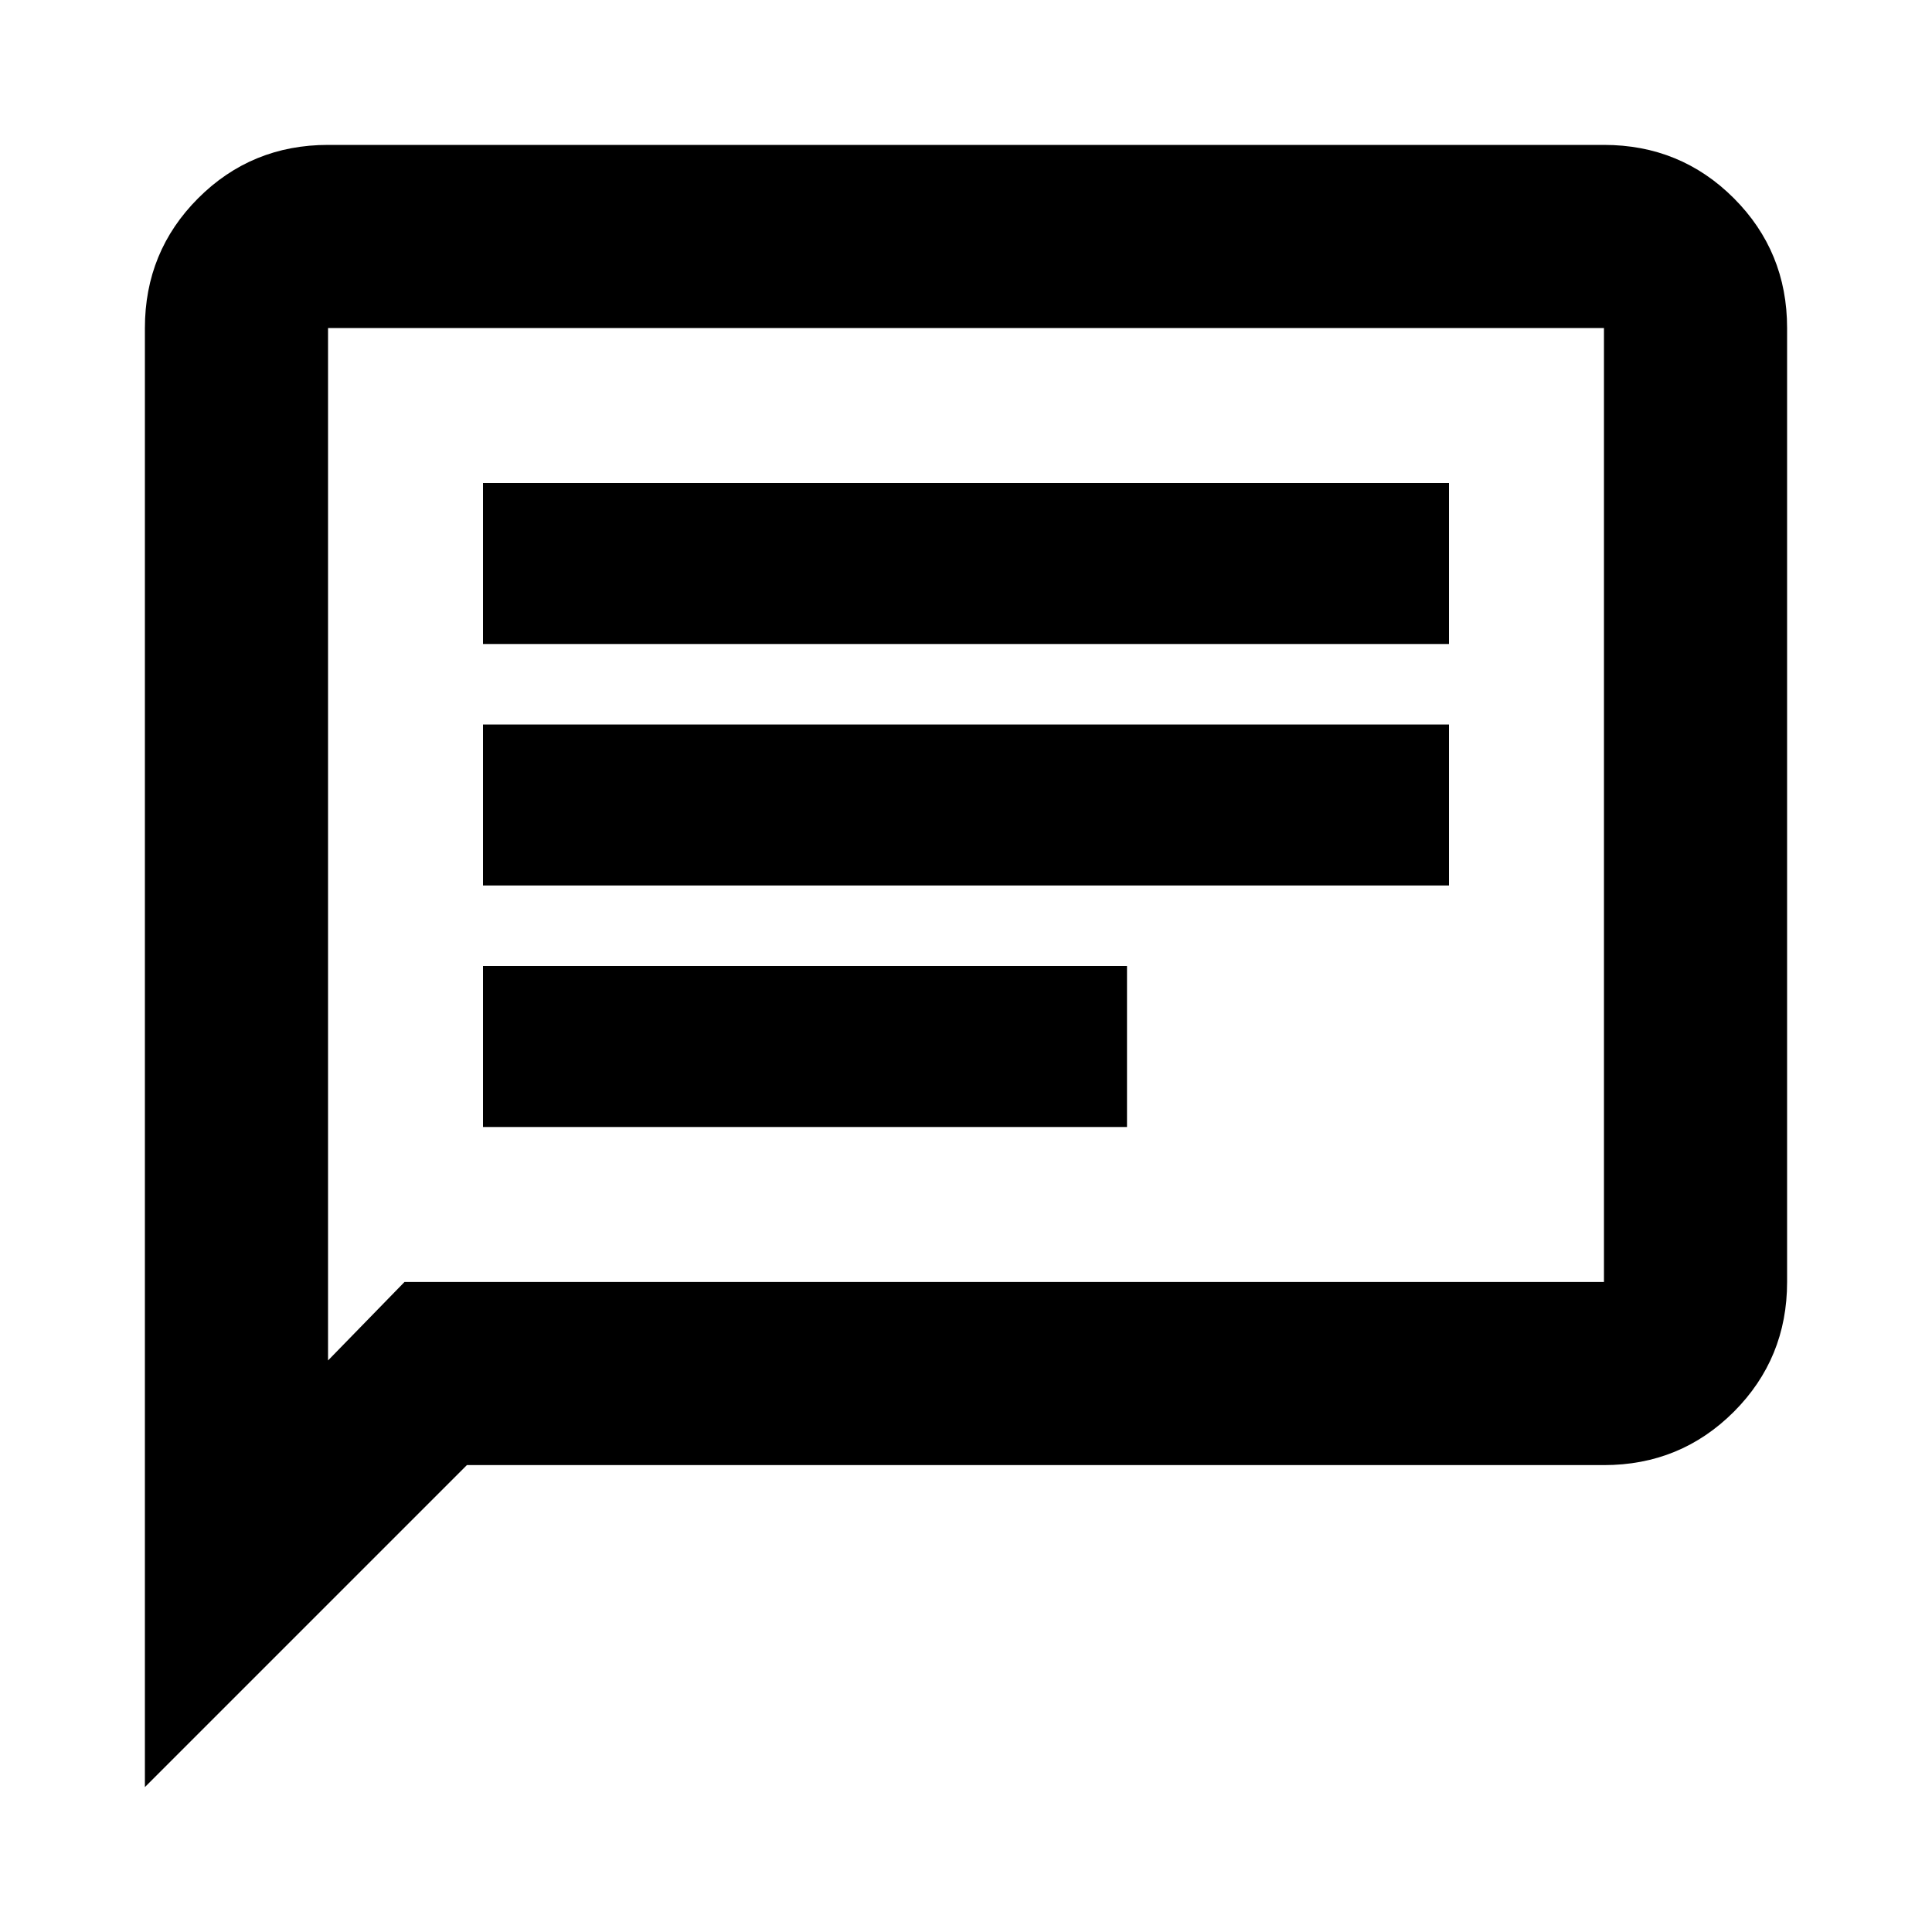 <svg xmlns="http://www.w3.org/2000/svg" height="24" width="24"><path d="M6 14h8v-2H6Zm0-3h12V9H6Zm0-3h12V6H6ZM1.8 22.2V4.075q0-.95.662-1.613.663-.662 1.613-.662h15.85q.95 0 1.613.662.662.663.662 1.613v11.85q0 .95-.662 1.613-.663.662-1.613.662H5.8Zm2.275-5.3.95-.975h14.9V4.075H4.075Zm0-12.825V16.9Z"/></svg>